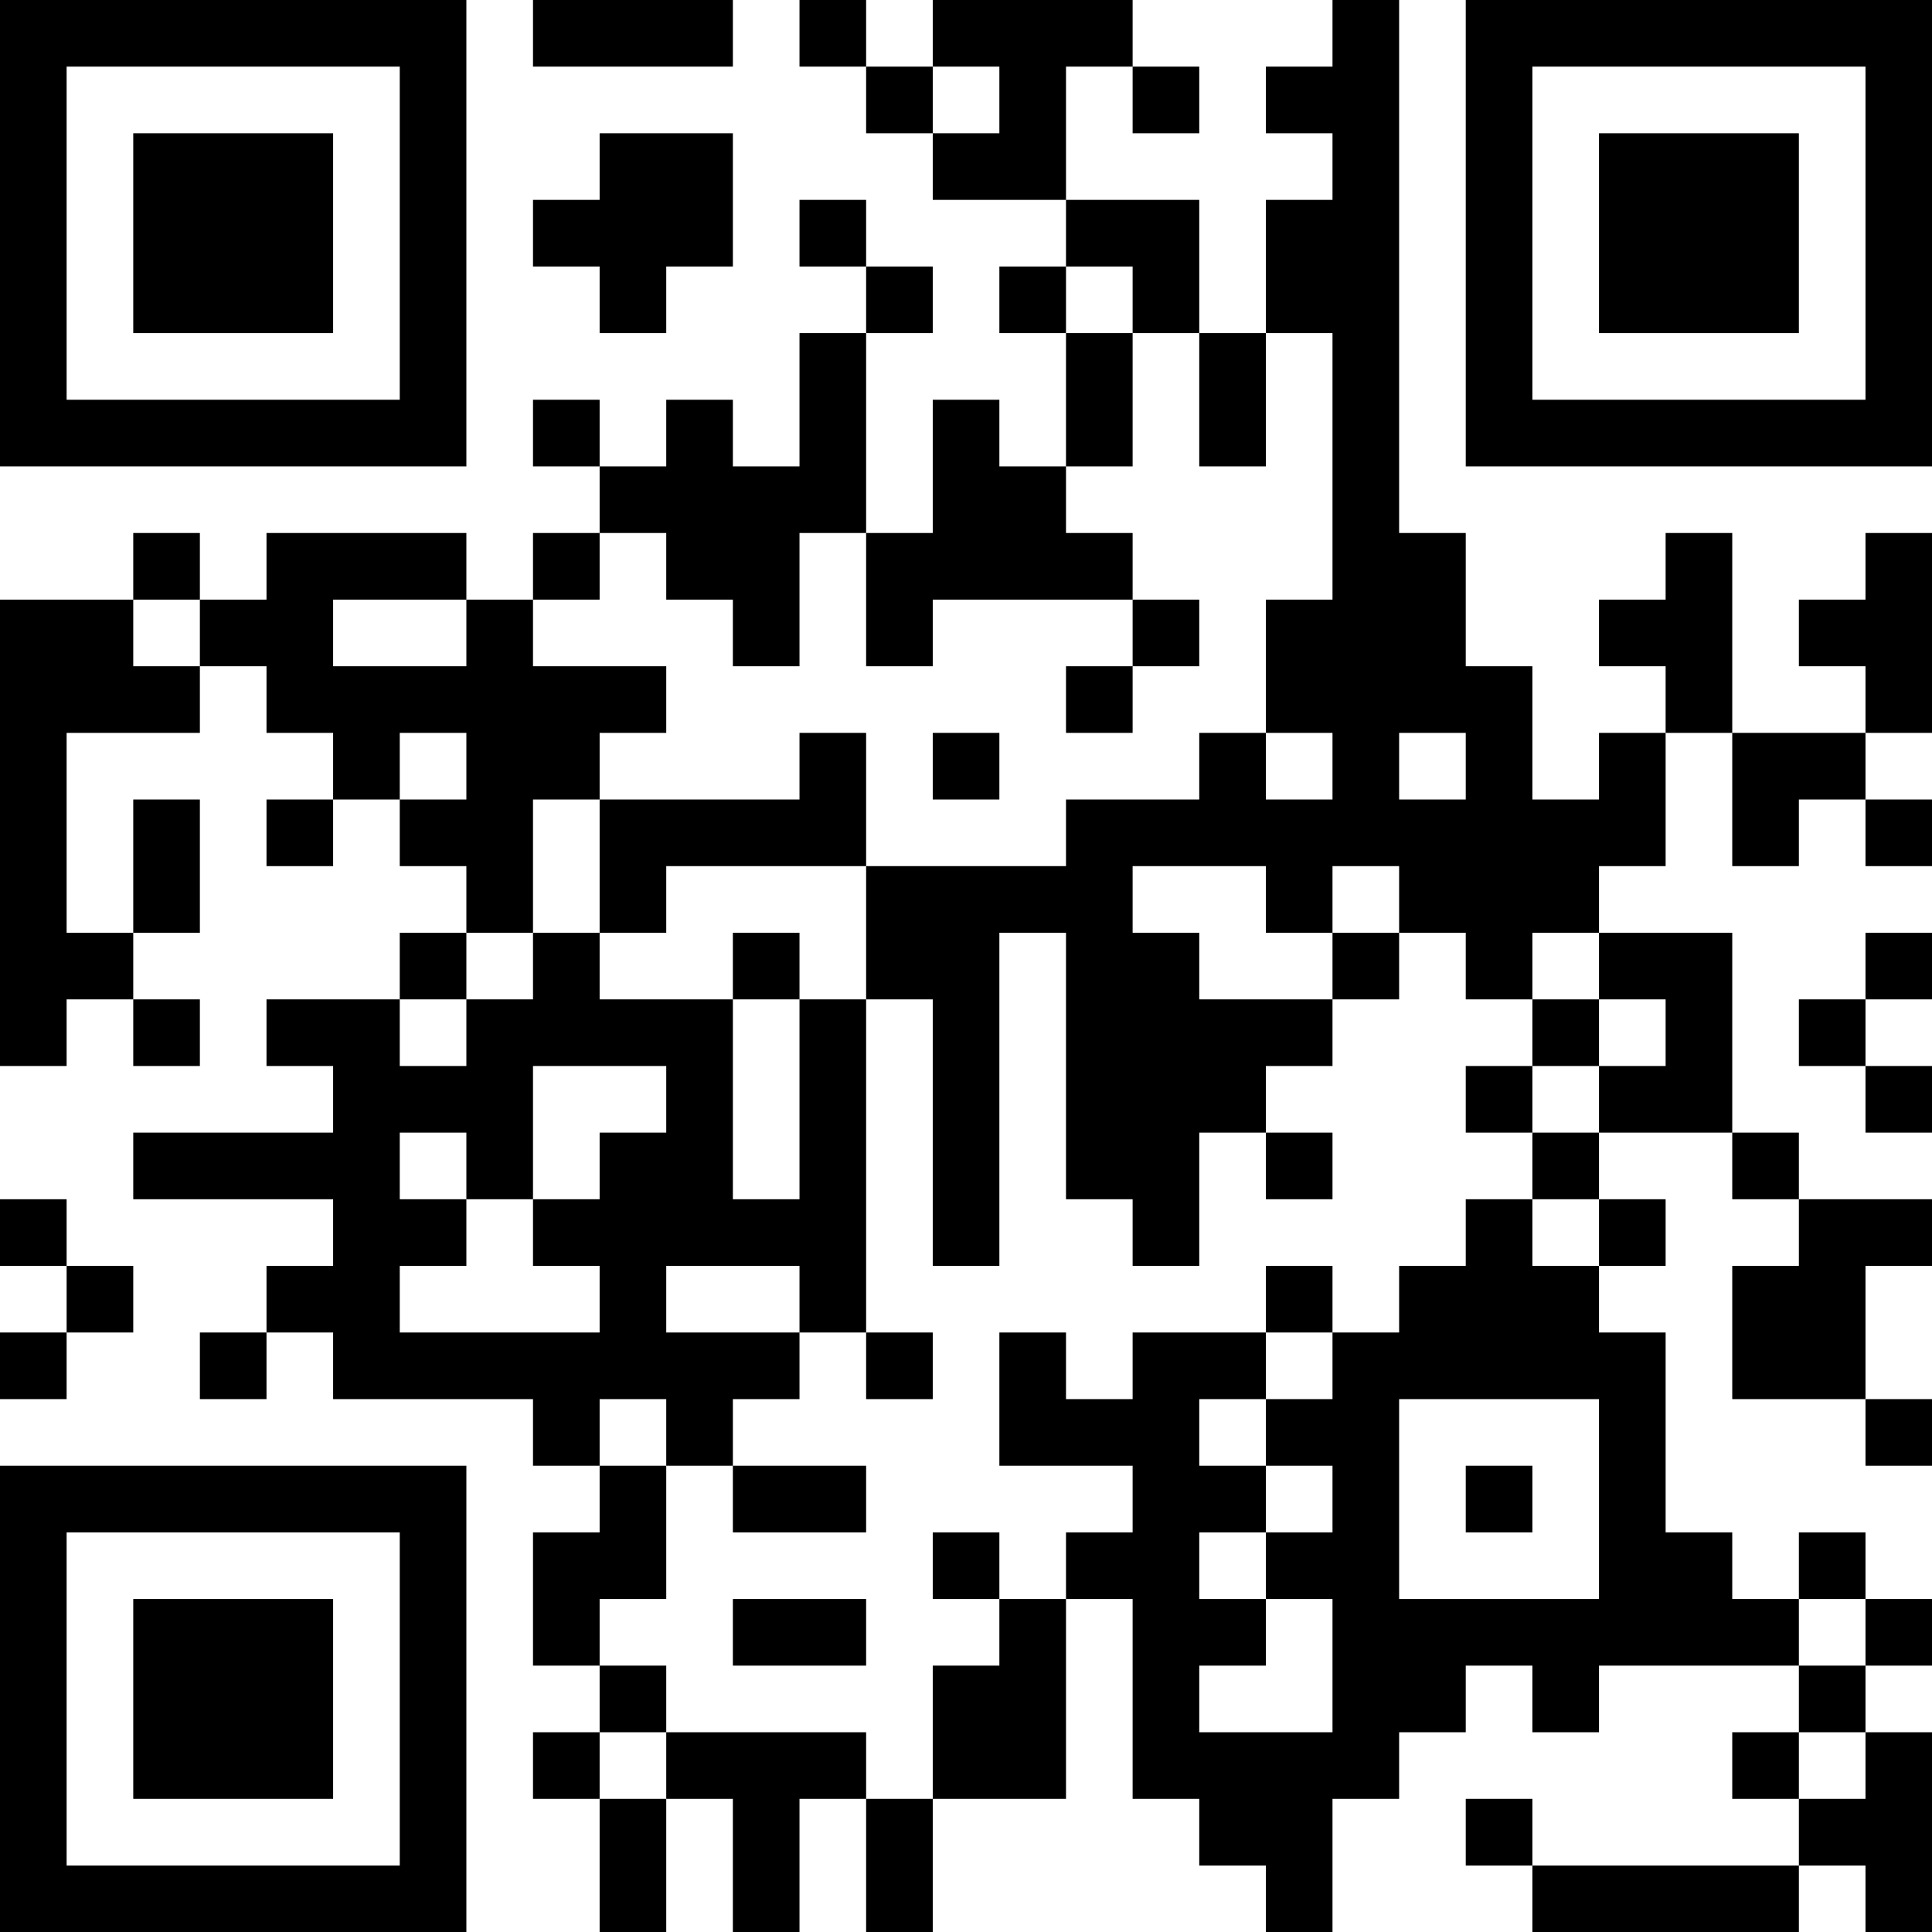 <?xml version="1.0" encoding="UTF-8"?>
<svg xmlns="http://www.w3.org/2000/svg" version="1.1" width="200" height="200" viewBox="0 0 200 200"><rect x="0" y="0" width="200" height="200" fill="#ffffff"/><g transform="scale(6.897)"><g transform="translate(0,0)"><path fill-rule="evenodd" d="M8 0L8 1L11 1L11 0ZM12 0L12 1L13 1L13 2L14 2L14 3L16 3L16 4L15 4L15 5L16 5L16 7L15 7L15 6L14 6L14 8L13 8L13 5L14 5L14 4L13 4L13 3L12 3L12 4L13 4L13 5L12 5L12 7L11 7L11 6L10 6L10 7L9 7L9 6L8 6L8 7L9 7L9 8L8 8L8 9L7 9L7 8L4 8L4 9L3 9L3 8L2 8L2 9L0 9L0 16L1 16L1 15L2 15L2 16L3 16L3 15L2 15L2 14L3 14L3 12L2 12L2 14L1 14L1 11L3 11L3 10L4 10L4 11L5 11L5 12L4 12L4 13L5 13L5 12L6 12L6 13L7 13L7 14L6 14L6 15L4 15L4 16L5 16L5 17L2 17L2 18L5 18L5 19L4 19L4 20L3 20L3 21L4 21L4 20L5 20L5 21L8 21L8 22L9 22L9 23L8 23L8 25L9 25L9 26L8 26L8 27L9 27L9 29L10 29L10 27L11 27L11 29L12 29L12 27L13 27L13 29L14 29L14 27L16 27L16 24L17 24L17 27L18 27L18 28L19 28L19 29L20 29L20 27L21 27L21 26L22 26L22 25L23 25L23 26L24 26L24 25L27 25L27 26L26 26L26 27L27 27L27 28L23 28L23 27L22 27L22 28L23 28L23 29L27 29L27 28L28 28L28 29L29 29L29 26L28 26L28 25L29 25L29 24L28 24L28 23L27 23L27 24L26 24L26 23L25 23L25 20L24 20L24 19L25 19L25 18L24 18L24 17L26 17L26 18L27 18L27 19L26 19L26 21L28 21L28 22L29 22L29 21L28 21L28 19L29 19L29 18L27 18L27 17L26 17L26 14L24 14L24 13L25 13L25 11L26 11L26 13L27 13L27 12L28 12L28 13L29 13L29 12L28 12L28 11L29 11L29 8L28 8L28 9L27 9L27 10L28 10L28 11L26 11L26 8L25 8L25 9L24 9L24 10L25 10L25 11L24 11L24 12L23 12L23 10L22 10L22 8L21 8L21 0L20 0L20 1L19 1L19 2L20 2L20 3L19 3L19 5L18 5L18 3L16 3L16 1L17 1L17 2L18 2L18 1L17 1L17 0L14 0L14 1L13 1L13 0ZM14 1L14 2L15 2L15 1ZM9 2L9 3L8 3L8 4L9 4L9 5L10 5L10 4L11 4L11 2ZM16 4L16 5L17 5L17 7L16 7L16 8L17 8L17 9L14 9L14 10L13 10L13 8L12 8L12 10L11 10L11 9L10 9L10 8L9 8L9 9L8 9L8 10L10 10L10 11L9 11L9 12L8 12L8 14L7 14L7 15L6 15L6 16L7 16L7 15L8 15L8 14L9 14L9 15L11 15L11 18L12 18L12 15L13 15L13 20L12 20L12 19L10 19L10 20L12 20L12 21L11 21L11 22L10 22L10 21L9 21L9 22L10 22L10 24L9 24L9 25L10 25L10 26L9 26L9 27L10 27L10 26L13 26L13 27L14 27L14 25L15 25L15 24L16 24L16 23L17 23L17 22L15 22L15 20L16 20L16 21L17 21L17 20L19 20L19 21L18 21L18 22L19 22L19 23L18 23L18 24L19 24L19 25L18 25L18 26L20 26L20 24L19 24L19 23L20 23L20 22L19 22L19 21L20 21L20 20L21 20L21 19L22 19L22 18L23 18L23 19L24 19L24 18L23 18L23 17L24 17L24 16L25 16L25 15L24 15L24 14L23 14L23 15L22 15L22 14L21 14L21 13L20 13L20 14L19 14L19 13L17 13L17 14L18 14L18 15L20 15L20 16L19 16L19 17L18 17L18 19L17 19L17 18L16 18L16 14L15 14L15 19L14 19L14 15L13 15L13 13L16 13L16 12L18 12L18 11L19 11L19 12L20 12L20 11L19 11L19 9L20 9L20 5L19 5L19 7L18 7L18 5L17 5L17 4ZM2 9L2 10L3 10L3 9ZM5 9L5 10L7 10L7 9ZM17 9L17 10L16 10L16 11L17 11L17 10L18 10L18 9ZM6 11L6 12L7 12L7 11ZM12 11L12 12L9 12L9 14L10 14L10 13L13 13L13 11ZM14 11L14 12L15 12L15 11ZM21 11L21 12L22 12L22 11ZM11 14L11 15L12 15L12 14ZM20 14L20 15L21 15L21 14ZM28 14L28 15L27 15L27 16L28 16L28 17L29 17L29 16L28 16L28 15L29 15L29 14ZM23 15L23 16L22 16L22 17L23 17L23 16L24 16L24 15ZM8 16L8 18L7 18L7 17L6 17L6 18L7 18L7 19L6 19L6 20L9 20L9 19L8 19L8 18L9 18L9 17L10 17L10 16ZM19 17L19 18L20 18L20 17ZM0 18L0 19L1 19L1 20L0 20L0 21L1 21L1 20L2 20L2 19L1 19L1 18ZM19 19L19 20L20 20L20 19ZM13 20L13 21L14 21L14 20ZM21 21L21 24L24 24L24 21ZM11 22L11 23L13 23L13 22ZM22 22L22 23L23 23L23 22ZM14 23L14 24L15 24L15 23ZM11 24L11 25L13 25L13 24ZM27 24L27 25L28 25L28 24ZM27 26L27 27L28 27L28 26ZM0 0L0 7L7 7L7 0ZM1 1L1 6L6 6L6 1ZM2 2L2 5L5 5L5 2ZM22 0L22 7L29 7L29 0ZM23 1L23 6L28 6L28 1ZM24 2L24 5L27 5L27 2ZM0 22L0 29L7 29L7 22ZM1 23L1 28L6 28L6 23ZM2 24L2 27L5 27L5 24Z" fill="#000000"/></g></g></svg>
